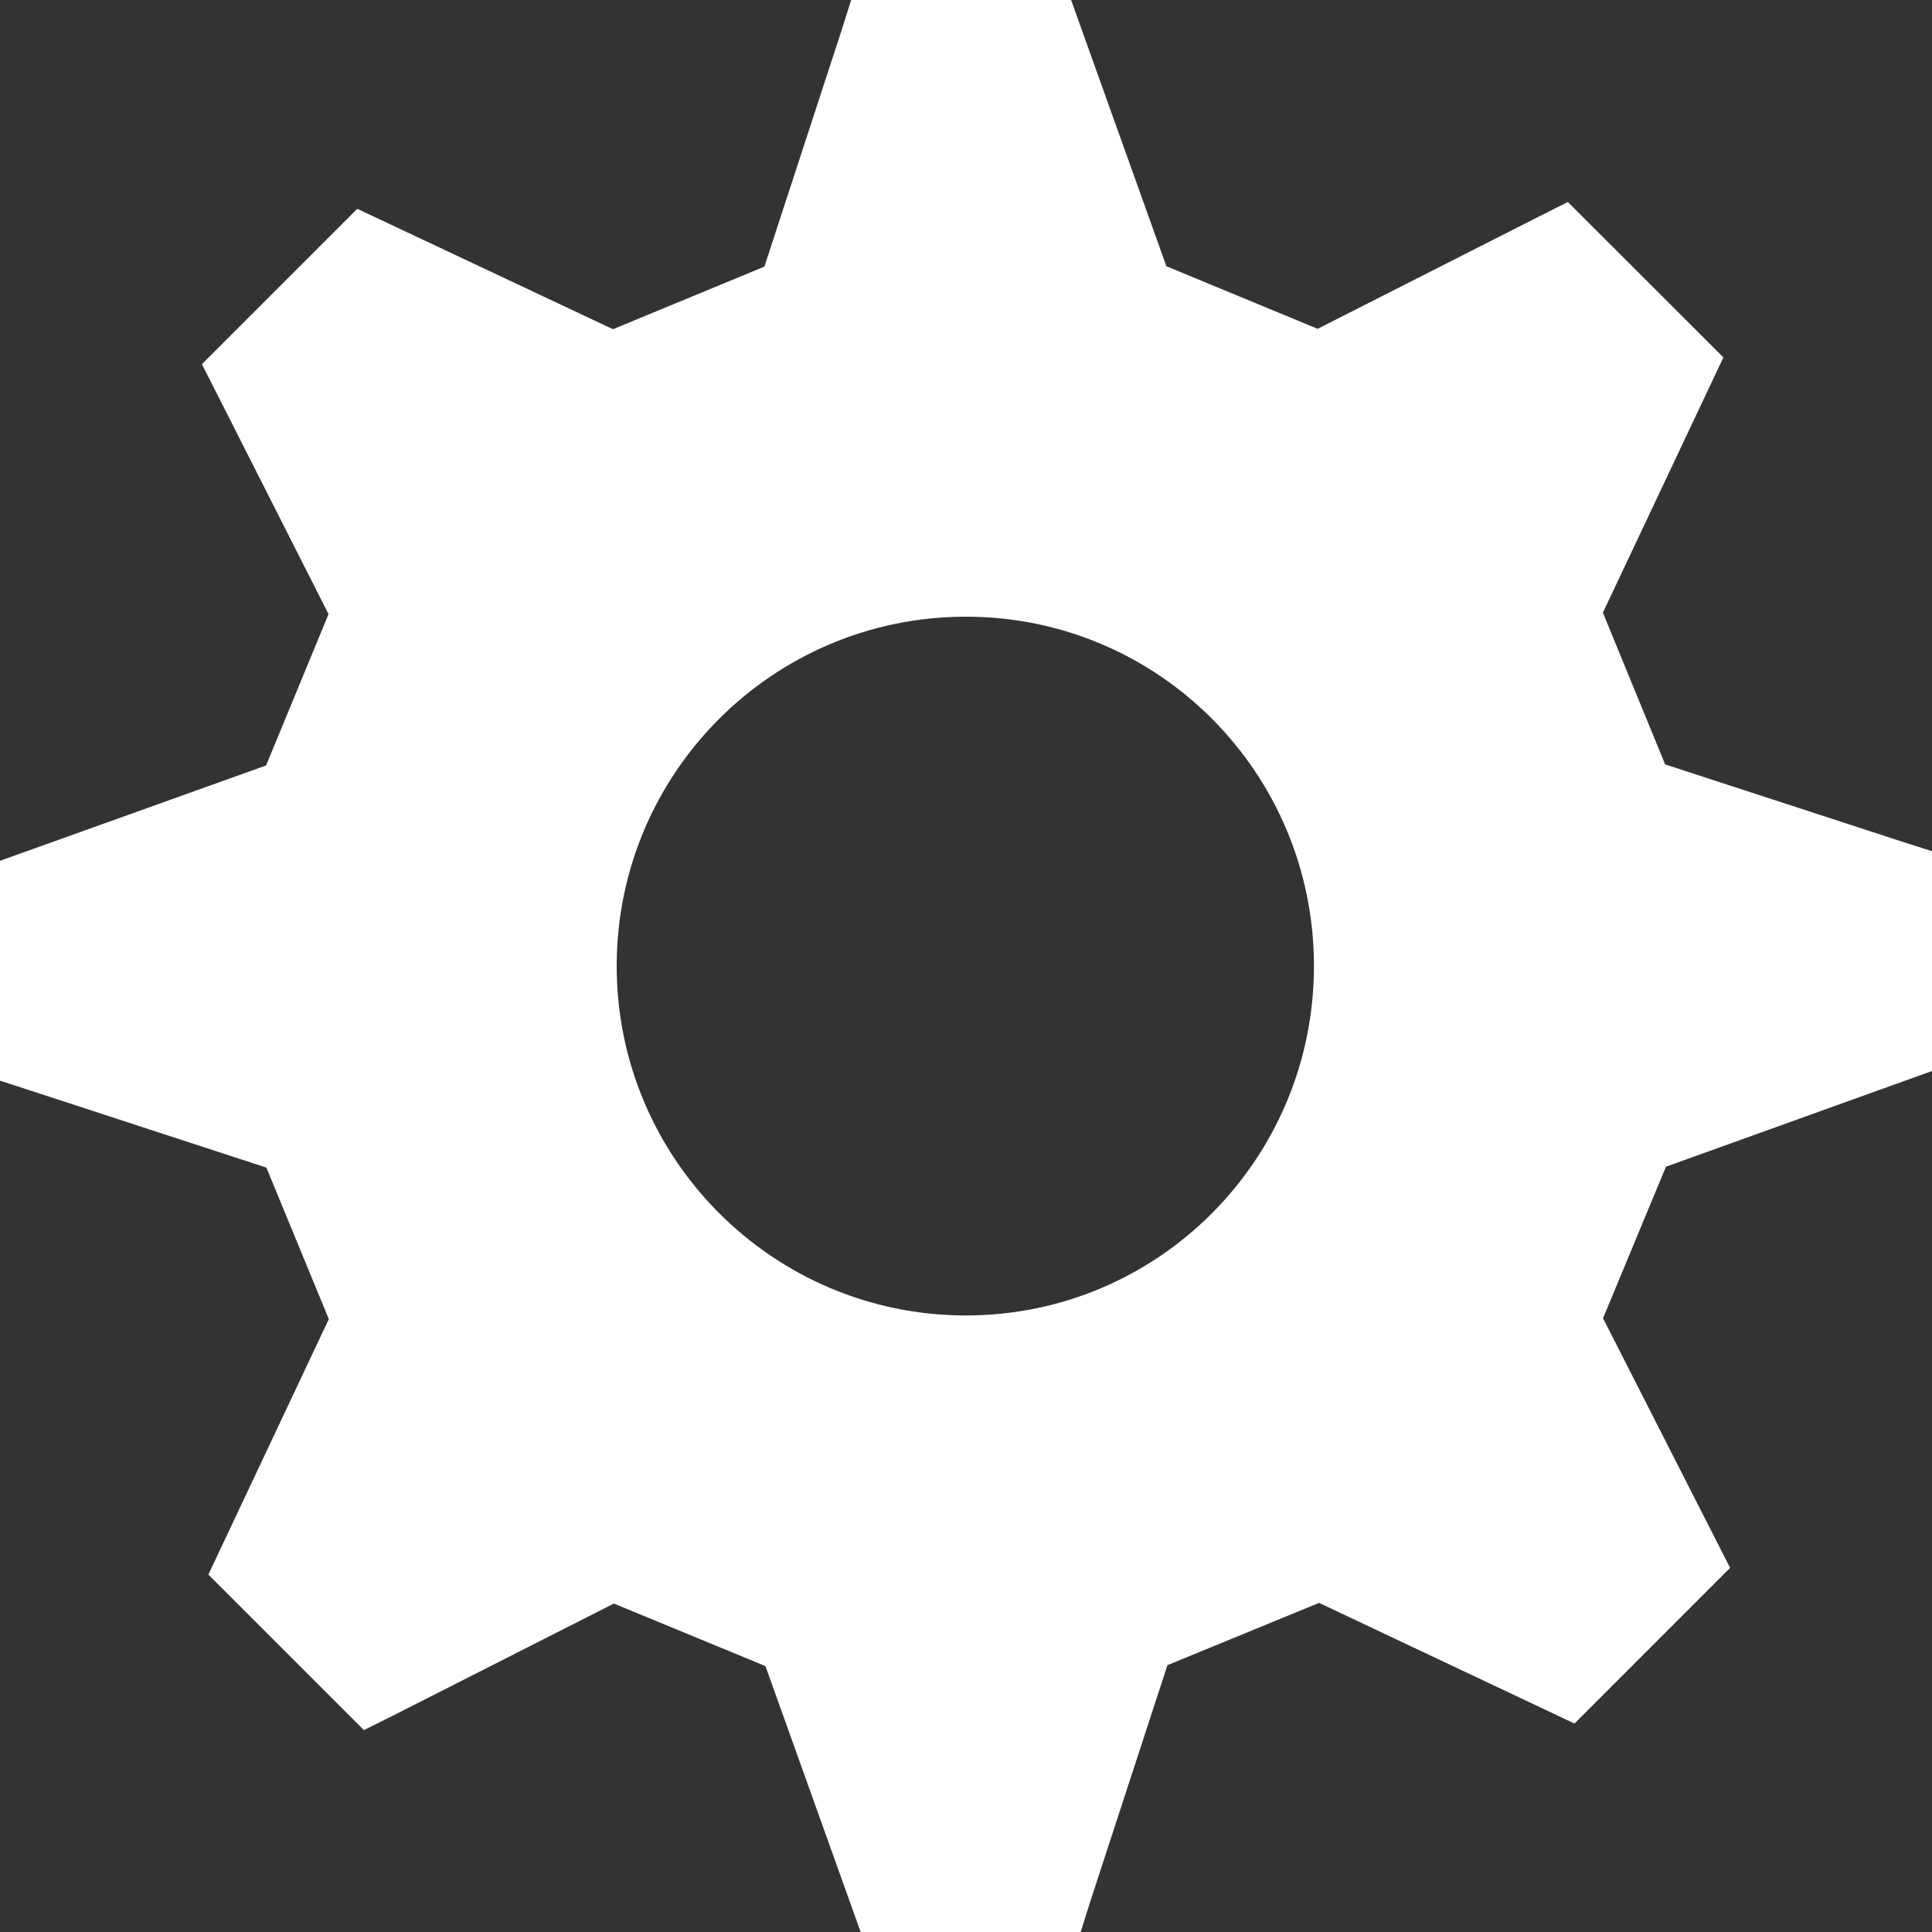 <?xml version="1.0" encoding="UTF-8" standalone="no"?><!DOCTYPE svg PUBLIC "-//W3C//DTD SVG 1.1//EN" "http://www.w3.org/Graphics/SVG/1.1/DTD/svg11.dtd"><svg width="100%" height="100%" viewBox="0 0 40 40" version="1.1" xmlns="http://www.w3.org/2000/svg" xmlns:xlink="http://www.w3.org/1999/xlink" xml:space="preserve" xmlns:serif="http://www.serif.com/" style="fill-rule:evenodd;clip-rule:evenodd;stroke-linejoin:round;stroke-miterlimit:1.414;"><rect x="0" y="0" width="40" height="40" fill="#333333" stroke="none"/><path d="M19.997,12.768c-3.991,0 -7.229,3.238 -7.229,7.232c0,3.99 3.238,7.235 7.229,7.235c3.993,0 7.207,-3.245 7.207,-7.235c0,-3.994 -3.214,-7.232 -7.207,-7.232Zm14.495,11.387l-1.303,3.138l2.324,4.565l0.307,0.603l-3.222,3.223l-5.288,-2.498l-3.139,1.289l-1.593,4.878l-0.204,0.647l-4.555,0l-1.971,-5.505l-3.139,-1.295l-4.571,2.319l-0.603,0.301l-3.221,-3.22l2.494,-5.29l-1.293,-3.136l-4.869,-1.59l-0.646,-0.21l0,-4.552l5.509,-1.974l1.293,-3.133l-2.317,-4.575l-0.305,-0.6l3.217,-3.217l5.294,2.493l3.135,-1.296l1.592,-4.874l0.205,-0.646l4.553,0l1.973,5.512l3.131,1.296l4.573,-2.32l0.608,-0.306l3.22,3.218l-2.495,5.285l1.289,3.141l4.883,1.592l0.642,0.205l0,4.551l-5.508,1.981Z" style="fill:#fff;fill-rule:nonzero;"/></svg>